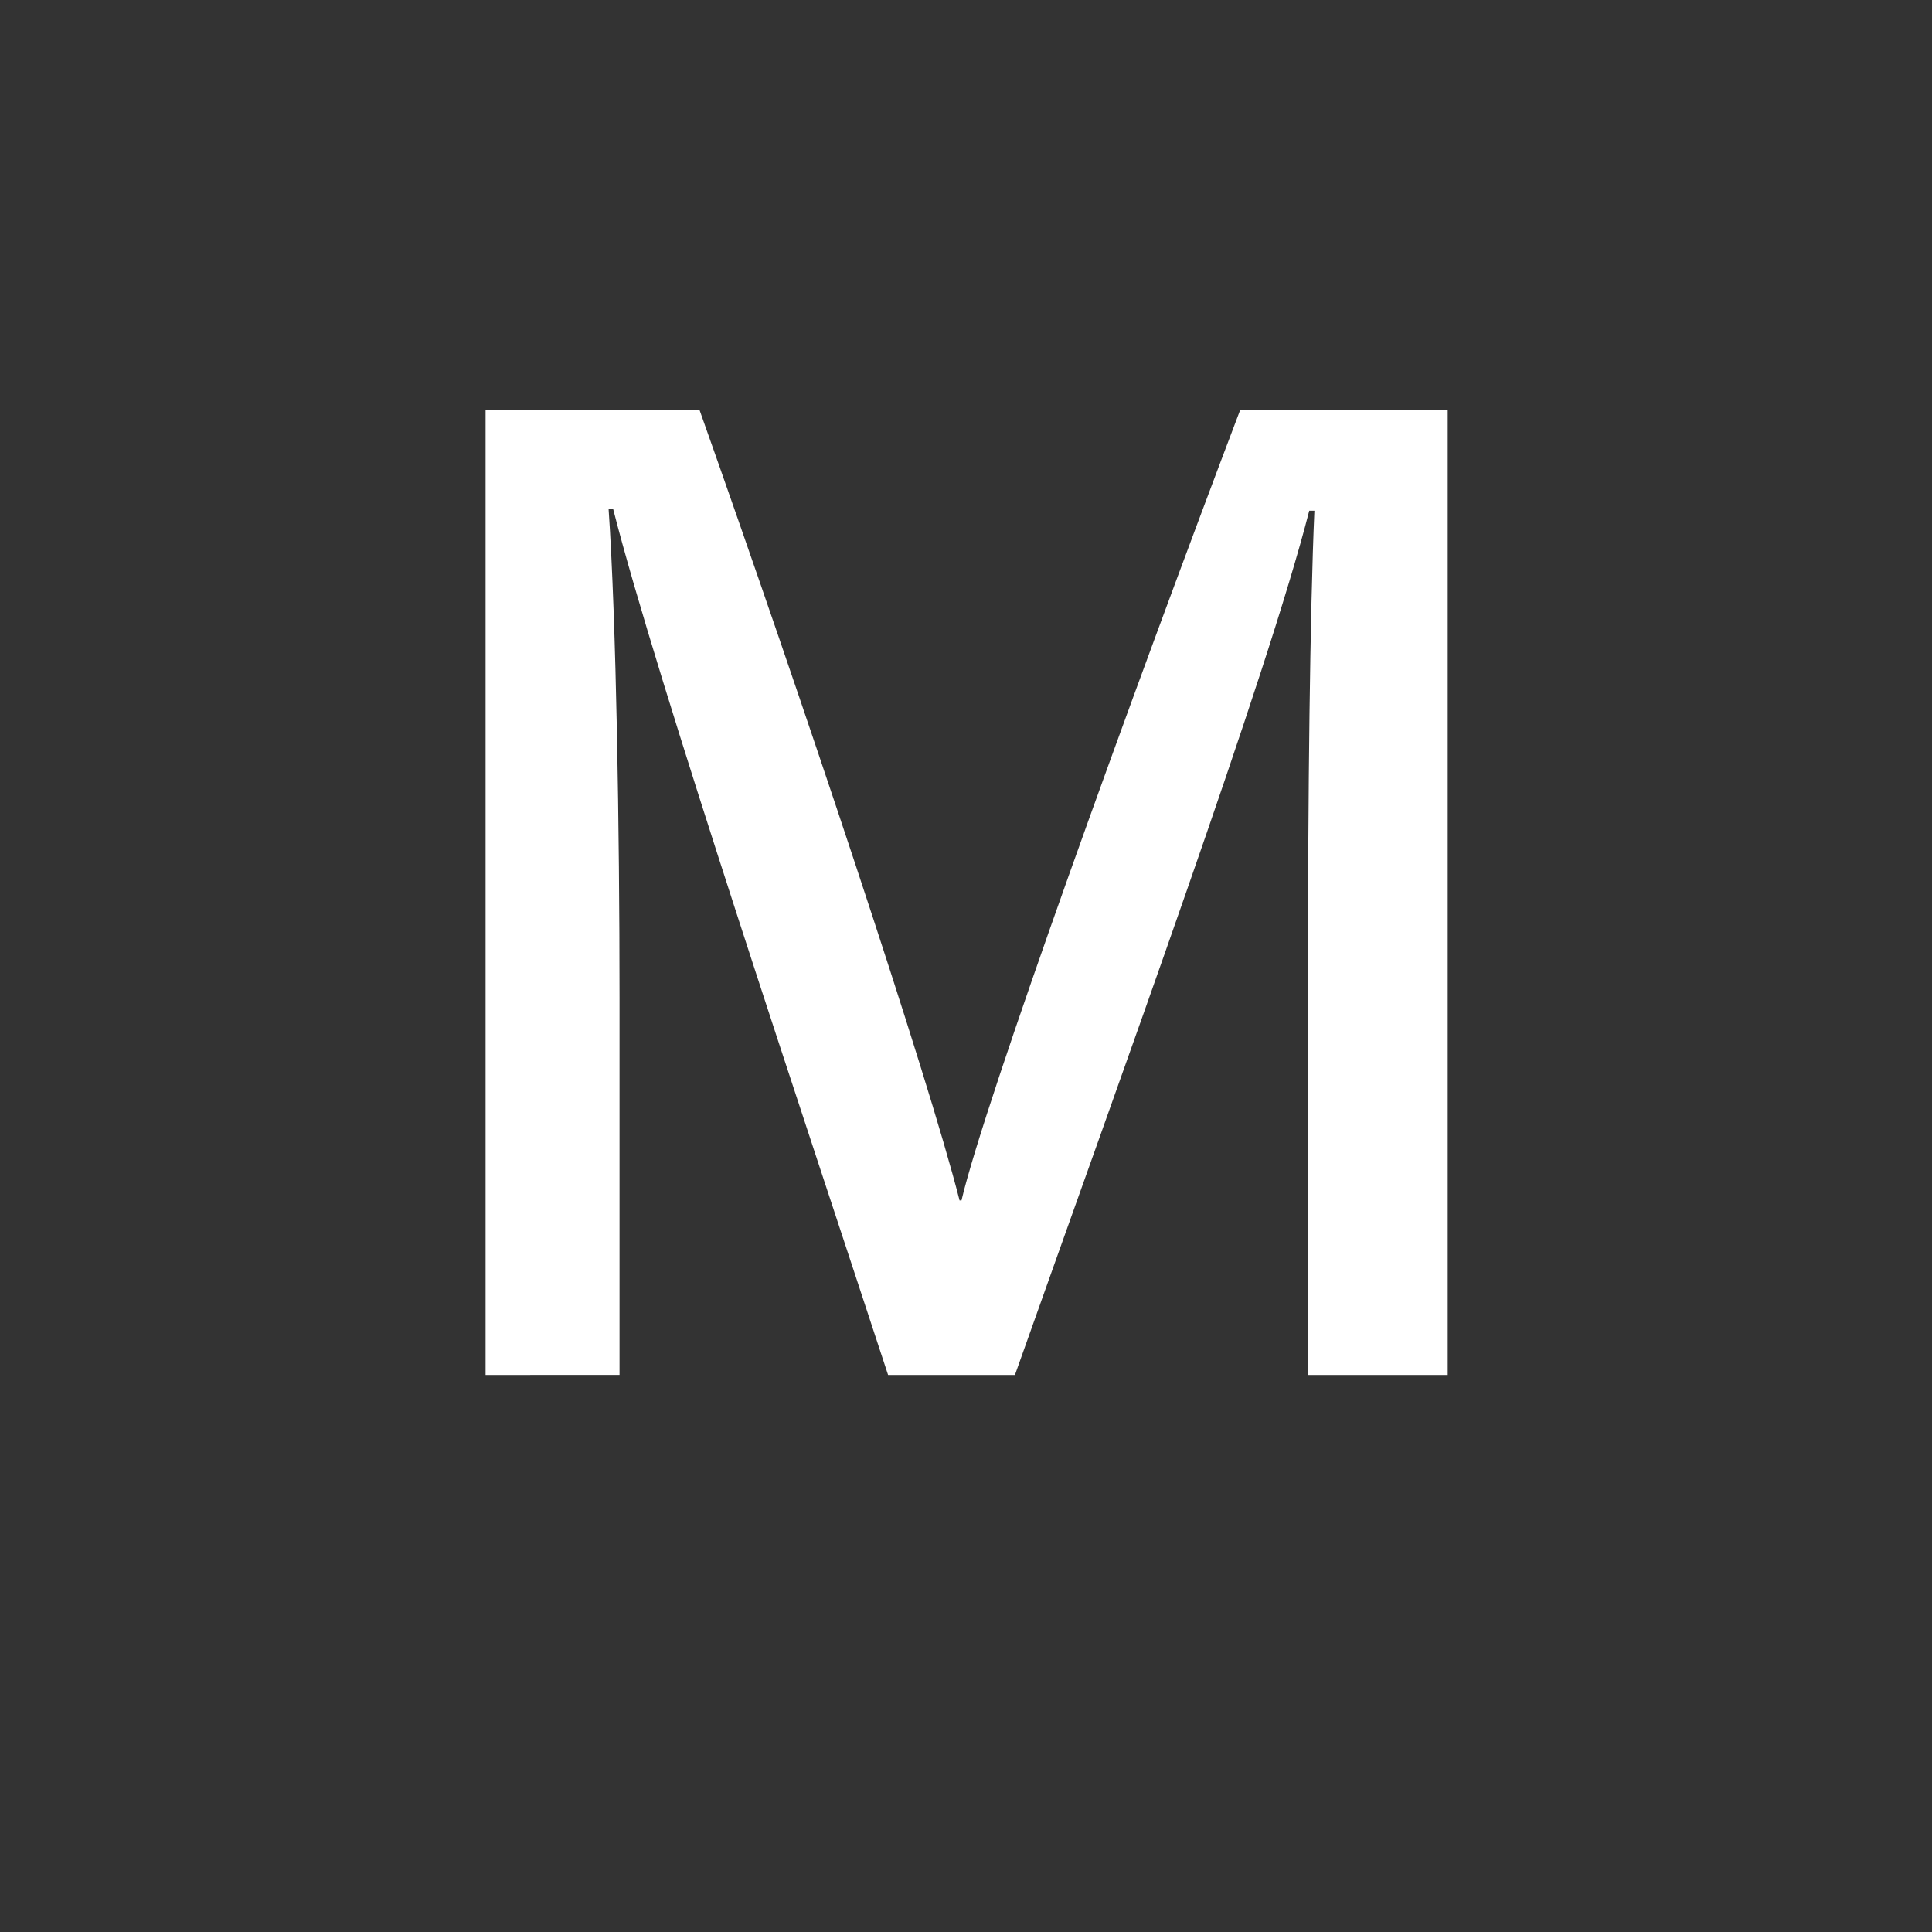 <?xml version="1.0" encoding="utf-8"?>
<!-- Generator: Adobe Illustrator 24.1.2, SVG Export Plug-In . SVG Version: 6.00 Build 0)  -->
<svg version="1.1" id="레이어_1" xmlns="http://www.w3.org/2000/svg" xmlns:xlink="http://www.w3.org/1999/xlink" x="0px"
	 y="0px" viewBox="0 0 300 300" style="enable-background:new 0 0 300 300;" xml:space="preserve">
<rect x="0" y="0" width="300" height="300" fill="#333333" stroke="none"/>
<style type="text/css">
	.st0{fill:#FFFFFF;}
</style>
<g>
	<g>
		<path class="st0" d="M203.1,151.1c0-27.4,0.3-55.8,1-71.8h-0.8c-6.5,25.5-29,87.1-45.7,134.2h-19.7
			C125.2,174.7,101.9,105.4,95.2,79h-0.7c1.2,17.4,1.7,50.2,1.7,75.9v58.6H75.4V63.6h33.2c16,45.1,35.4,103.1,40.4,122.8h0.3
			c3.6-15.4,26.6-78.8,43.3-122.8h32.2v149.9h-21.7V151.1z"/>
	</g>
</g>
</svg>
